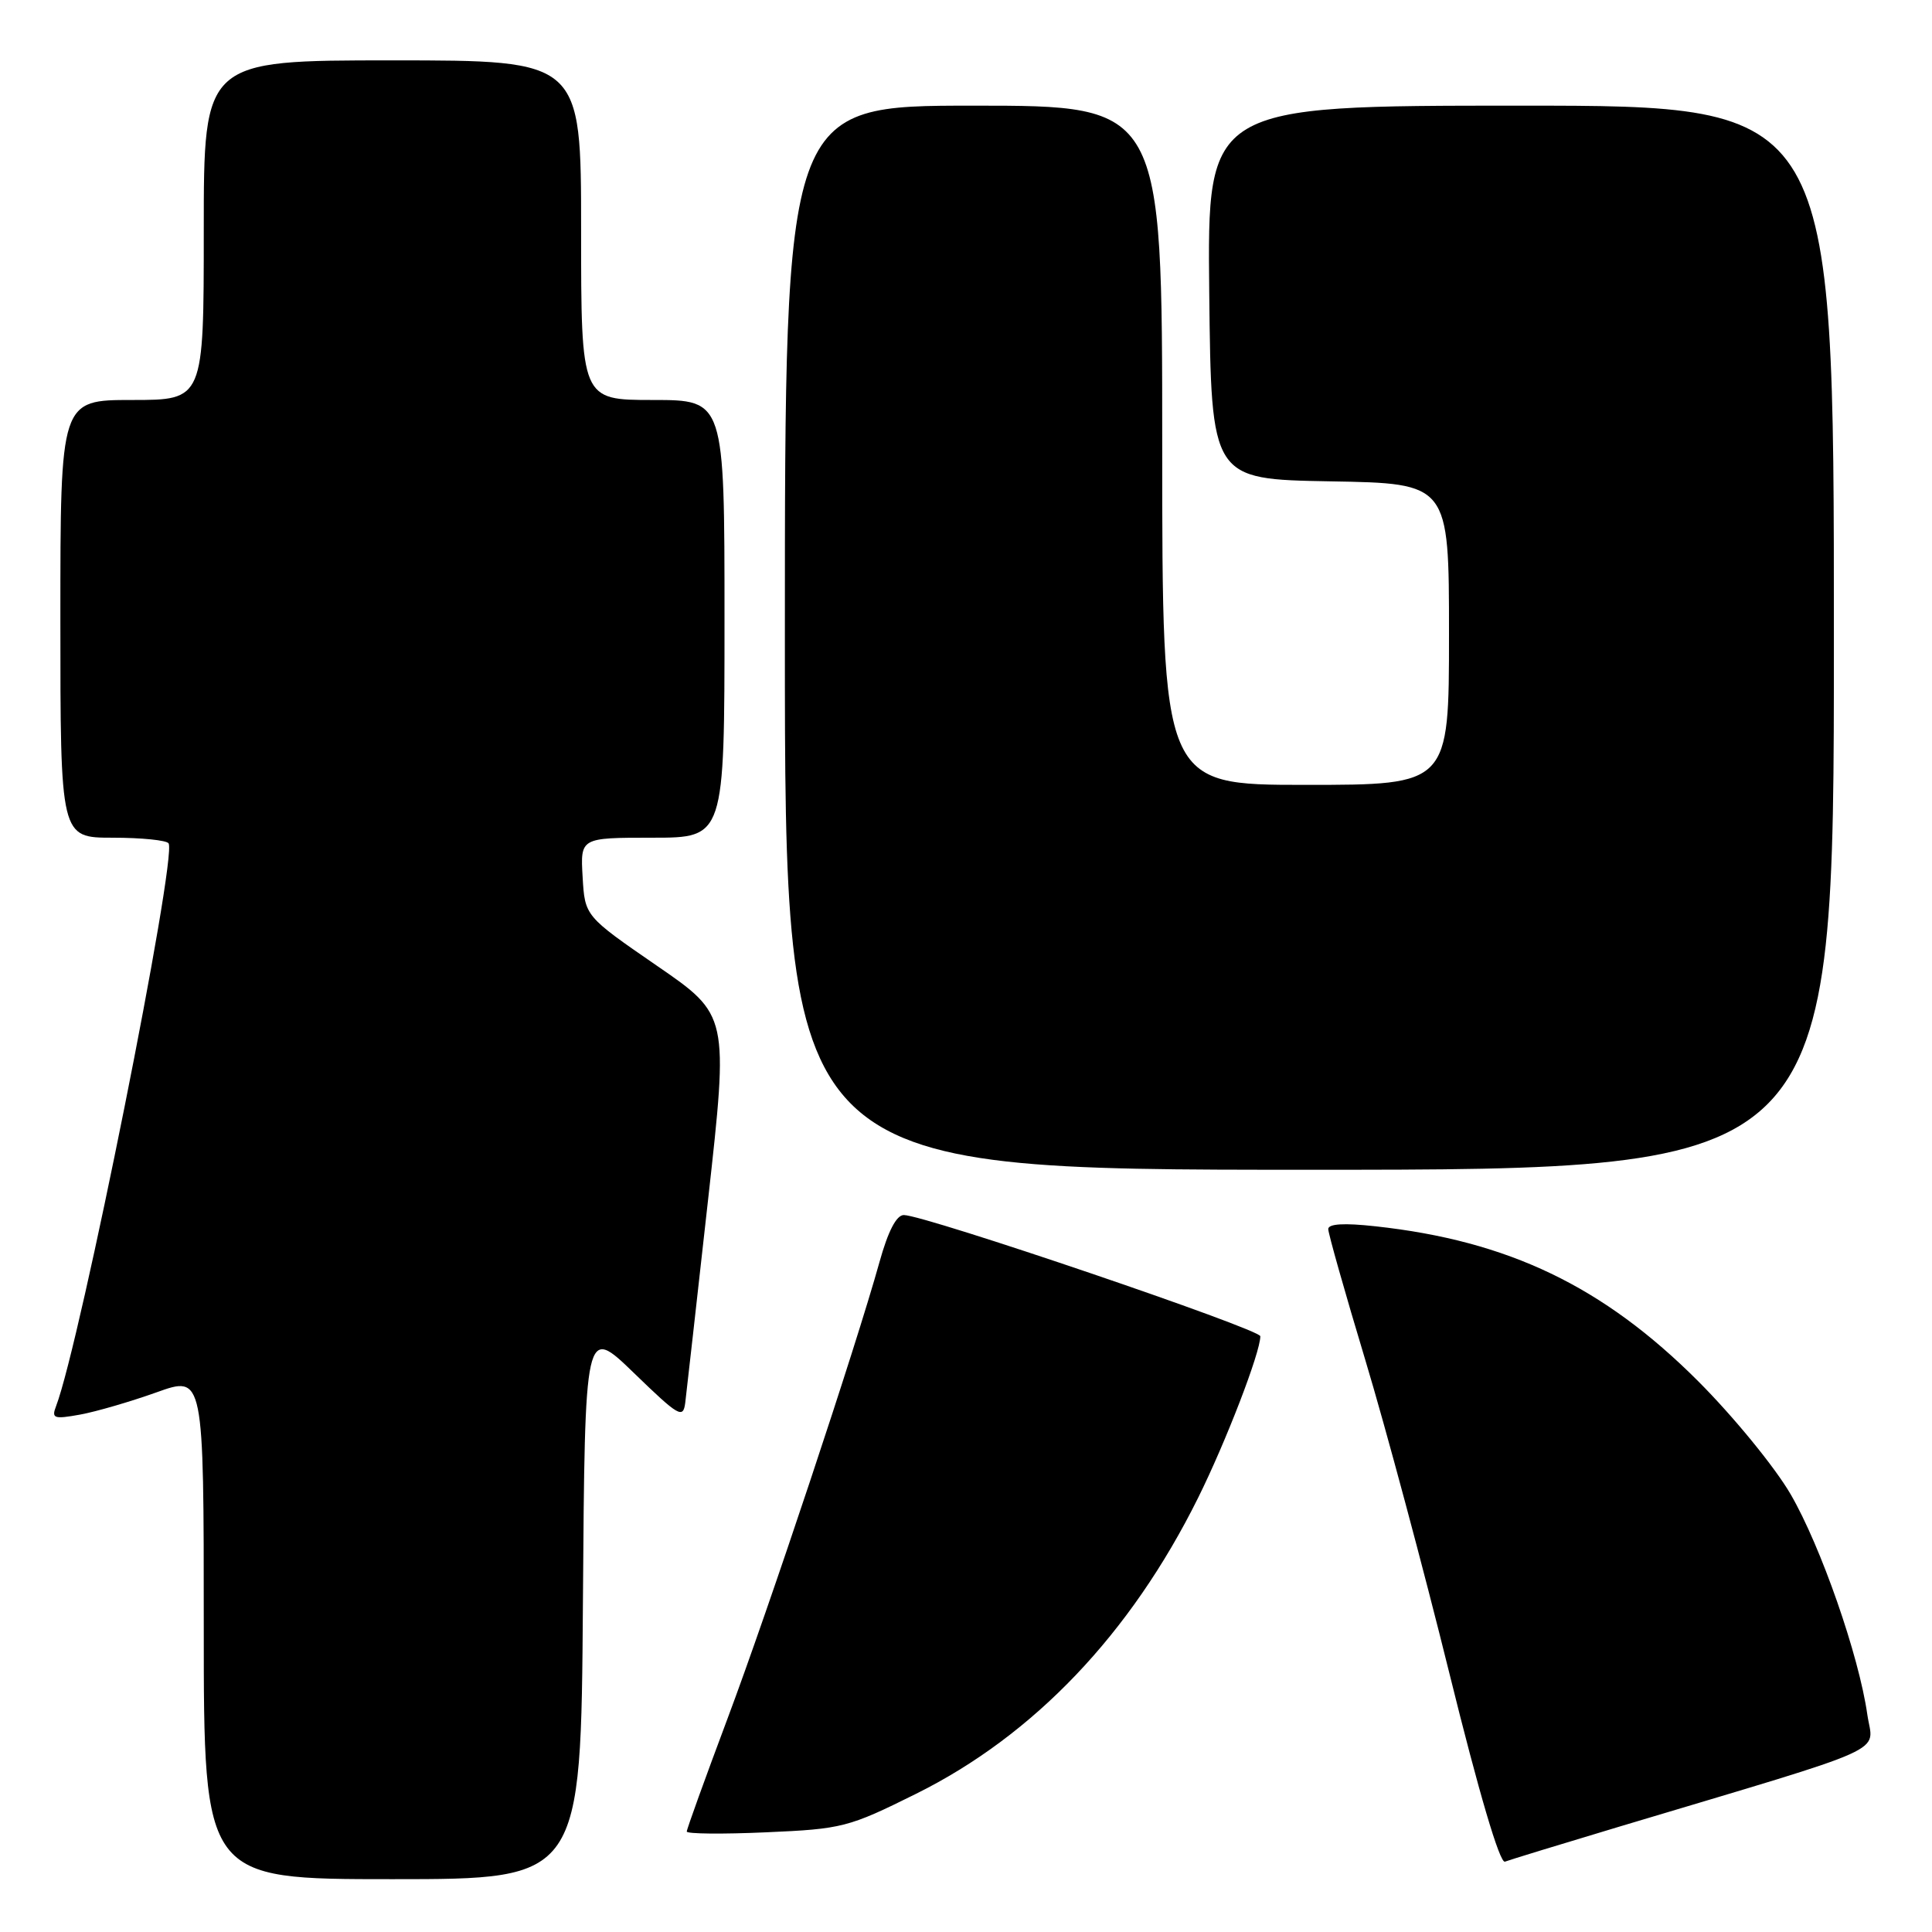 <?xml version="1.0" encoding="UTF-8" standalone="no"?>
<!DOCTYPE svg PUBLIC "-//W3C//DTD SVG 1.1//EN" "http://www.w3.org/Graphics/SVG/1.1/DTD/svg11.dtd" >
<svg xmlns="http://www.w3.org/2000/svg" xmlns:xlink="http://www.w3.org/1999/xlink" version="1.1" viewBox="0 0 256 256">
 <g >
 <path fill="currentColor"
d=" M 77.24 212.32 C 77.50 175.64 77.50 175.64 84.00 181.93 C 89.97 187.71 90.52 188.03 90.80 185.86 C 90.96 184.56 92.32 172.47 93.82 159.00 C 96.55 134.50 96.55 134.50 87.02 127.95 C 77.50 121.39 77.50 121.39 77.20 116.20 C 76.90 111.00 76.90 111.00 86.45 111.00 C 96.00 111.00 96.00 111.00 96.00 82.00 C 96.00 53.00 96.00 53.00 86.50 53.00 C 77.00 53.00 77.00 53.00 77.00 30.50 C 77.00 8.00 77.00 8.00 52.00 8.00 C 27.00 8.00 27.00 8.00 27.00 30.50 C 27.00 53.00 27.00 53.00 17.50 53.00 C 8.00 53.00 8.00 53.00 8.00 82.00 C 8.00 111.00 8.00 111.00 14.94 111.00 C 18.76 111.00 22.09 111.34 22.34 111.75 C 23.49 113.63 10.61 178.06 7.43 186.32 C 6.80 187.95 7.13 188.07 10.62 187.44 C 12.75 187.05 17.31 185.72 20.75 184.49 C 27.00 182.25 27.00 182.25 27.00 215.62 C 27.00 249.00 27.00 249.00 51.99 249.00 C 76.98 249.00 76.98 249.00 77.24 212.32 Z  M 214.50 242.06 C 251.43 231.00 248.19 232.46 247.43 227.19 C 246.32 219.37 241.27 204.89 237.27 198.00 C 235.20 194.43 229.68 187.68 225.00 183.00 C 212.44 170.44 199.87 164.41 182.25 162.49 C 178.09 162.03 176.00 162.16 176.00 162.86 C 176.00 163.44 178.21 171.25 180.91 180.21 C 183.61 189.17 188.63 207.88 192.07 221.80 C 195.95 237.52 198.73 246.93 199.41 246.68 C 200.01 246.45 206.80 244.37 214.50 242.06 Z  M 121.40 237.68 C 136.99 229.94 149.80 216.50 158.74 198.50 C 162.43 191.07 167.00 179.22 167.00 177.06 C 167.00 176.12 122.53 161.00 119.76 161.00 C 118.78 161.00 117.67 163.14 116.53 167.25 C 113.40 178.51 101.89 213.09 96.39 227.75 C 93.43 235.65 91.00 242.37 91.00 242.69 C 91.00 243.00 95.73 243.05 101.52 242.79 C 111.61 242.35 112.42 242.14 121.40 237.68 Z  M 243.00 84.50 C 243.00 14.00 243.00 14.00 201.48 14.00 C 159.97 14.00 159.97 14.00 160.23 38.75 C 160.50 63.50 160.50 63.50 176.25 63.78 C 192.00 64.05 192.00 64.05 192.00 84.03 C 192.00 104.00 192.00 104.00 173.00 104.00 C 154.00 104.00 154.00 104.00 154.00 59.00 C 154.00 14.00 154.00 14.00 129.00 14.00 C 104.00 14.00 104.00 14.00 104.00 84.50 C 104.00 155.00 104.00 155.00 173.50 155.00 C 243.00 155.00 243.00 155.00 243.00 84.50 Z "/>
</g>
</svg>
